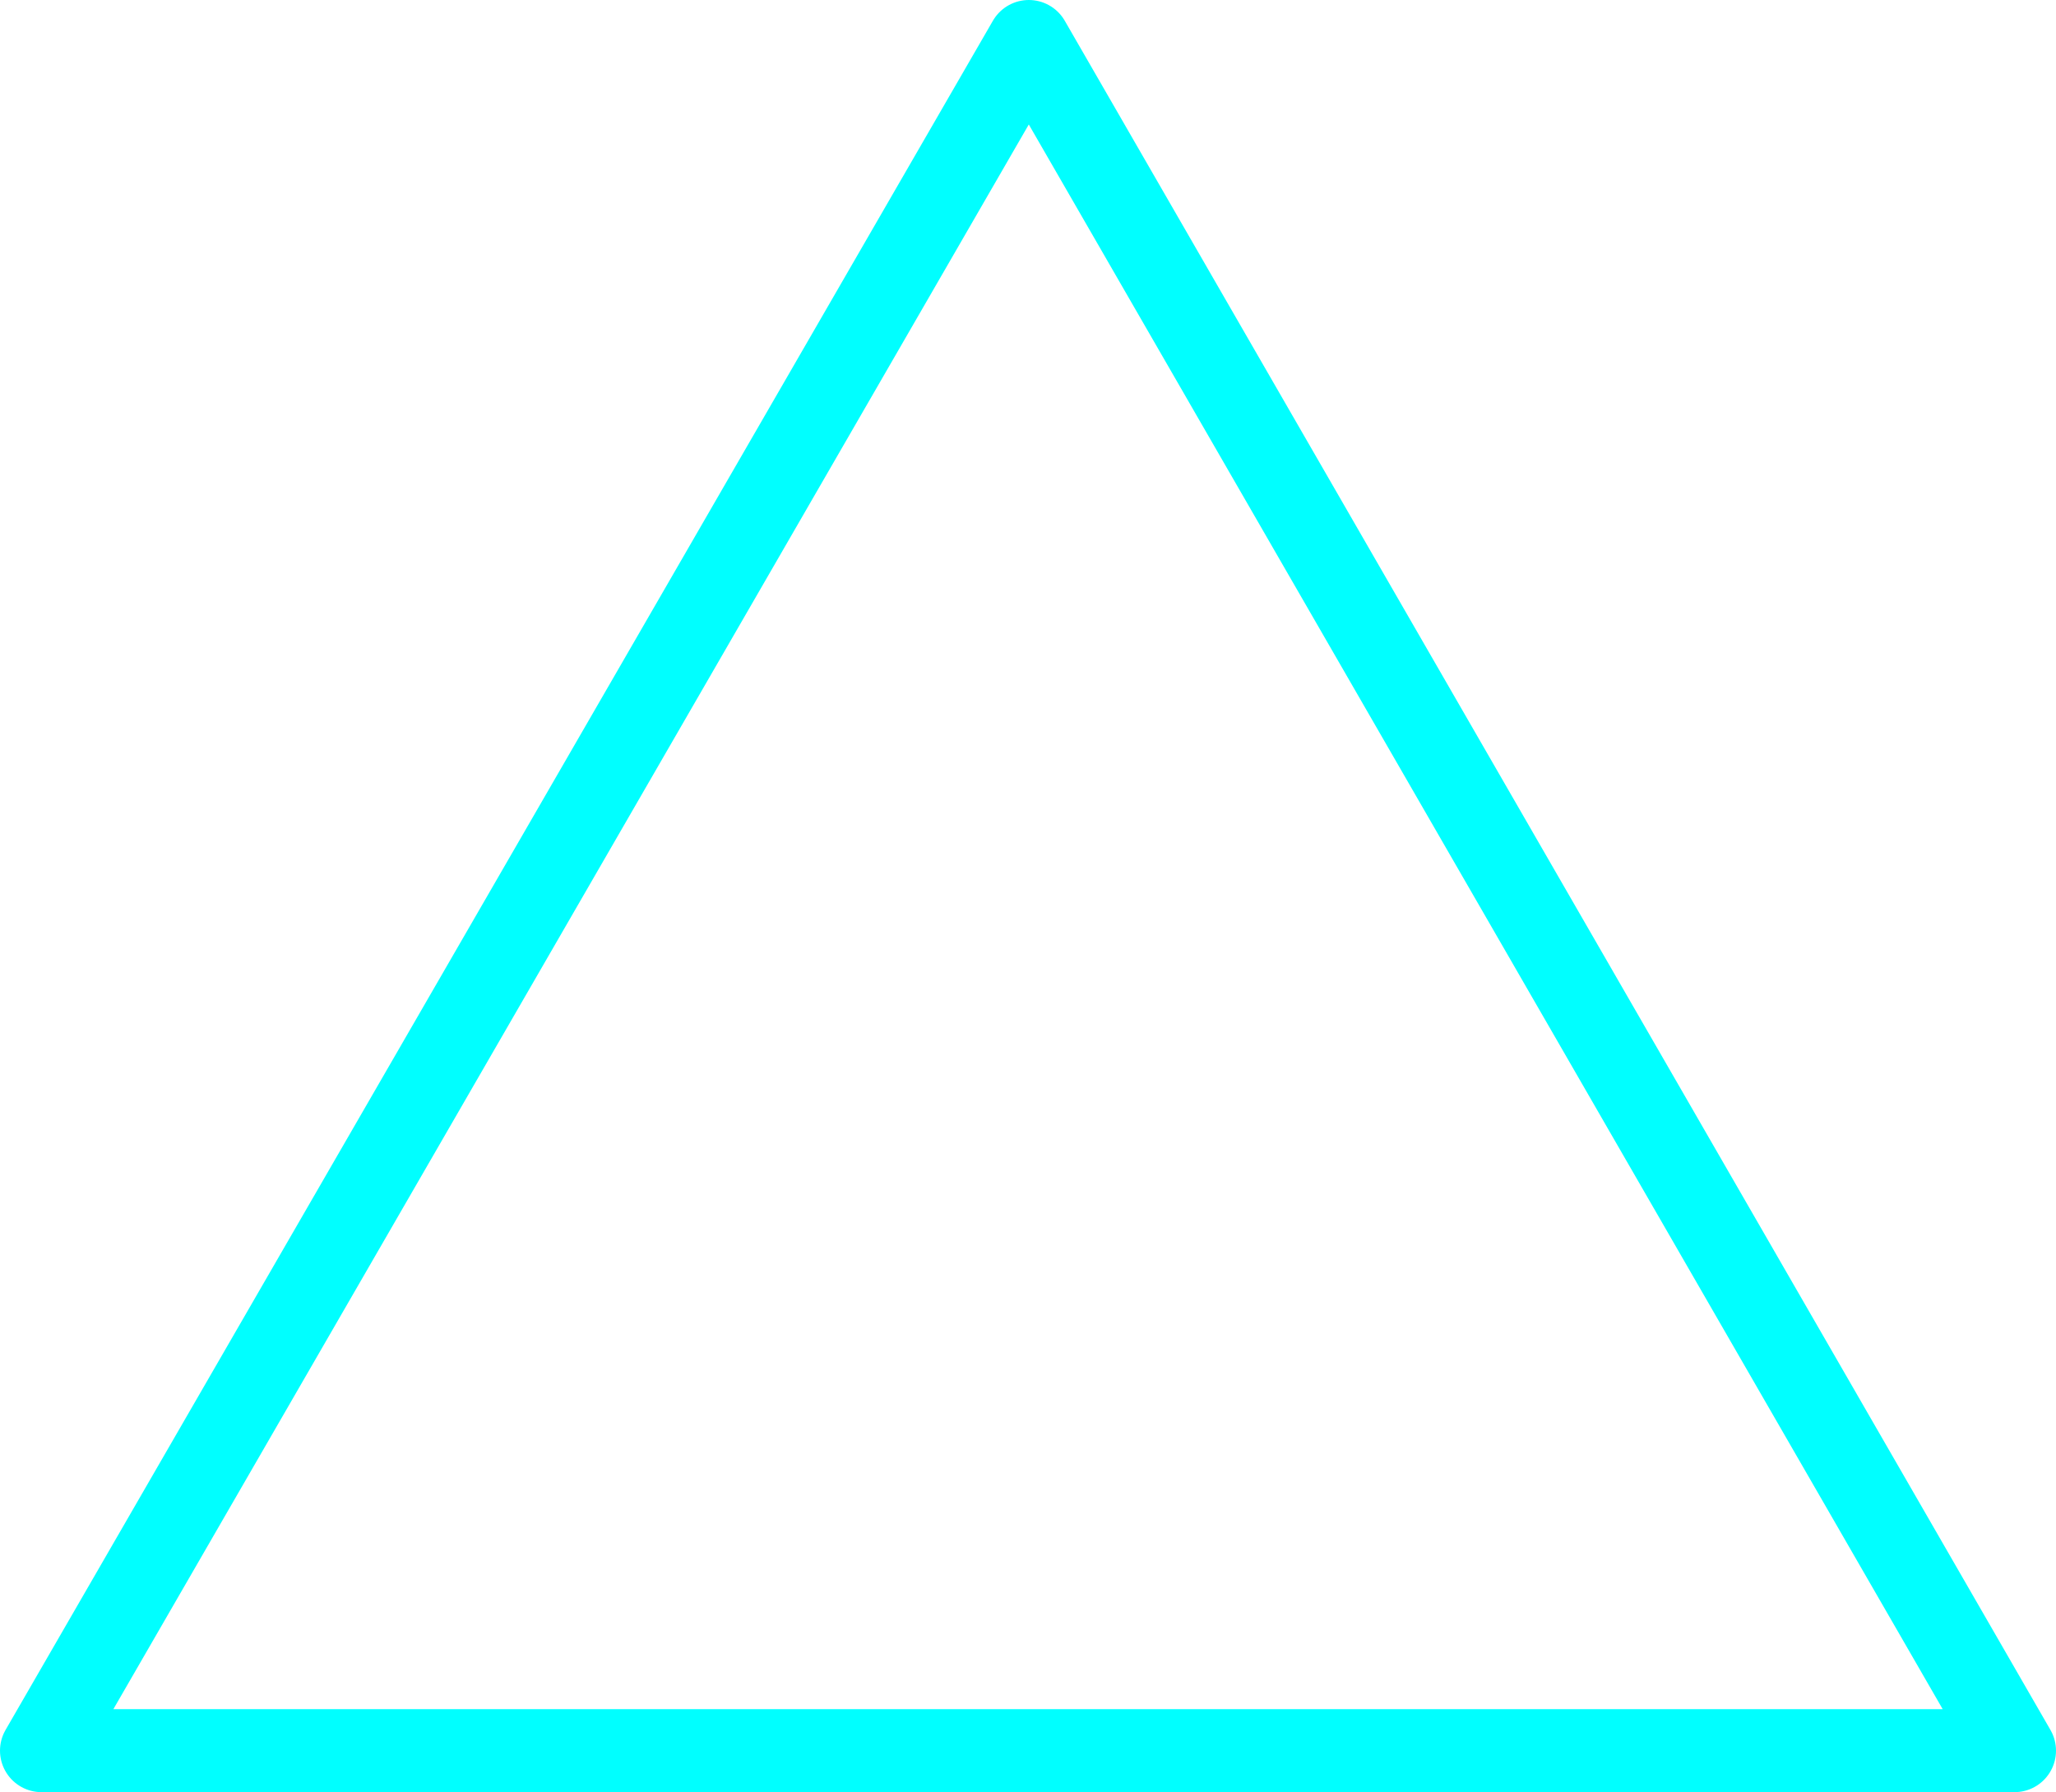 <?xml version="1.0" encoding="utf-8"?>
<!-- Generator: Adobe Illustrator 19.0.0, SVG Export Plug-In . SVG Version: 6.00 Build 0)  -->
<svg version="1.1" id="图层_1" xmlns="http://www.w3.org/2000/svg" xmlns:xlink="http://www.w3.org/1999/xlink" x="0px" y="0px"
	 viewBox="-417 227 123.9 108" style="enable-background:new -417 227 123.9 108;" xml:space="preserve">
<style type="text/css">
	.st0{fill:none;stroke:#00FFFF;stroke-width:5;stroke-linejoin:round;stroke-miterlimit:10;}
</style>
<polygon id="XMLID_41_" class="st0" points="-414.5,332.5 -355,229.5 -295.6,332.5 "/>
</svg>
